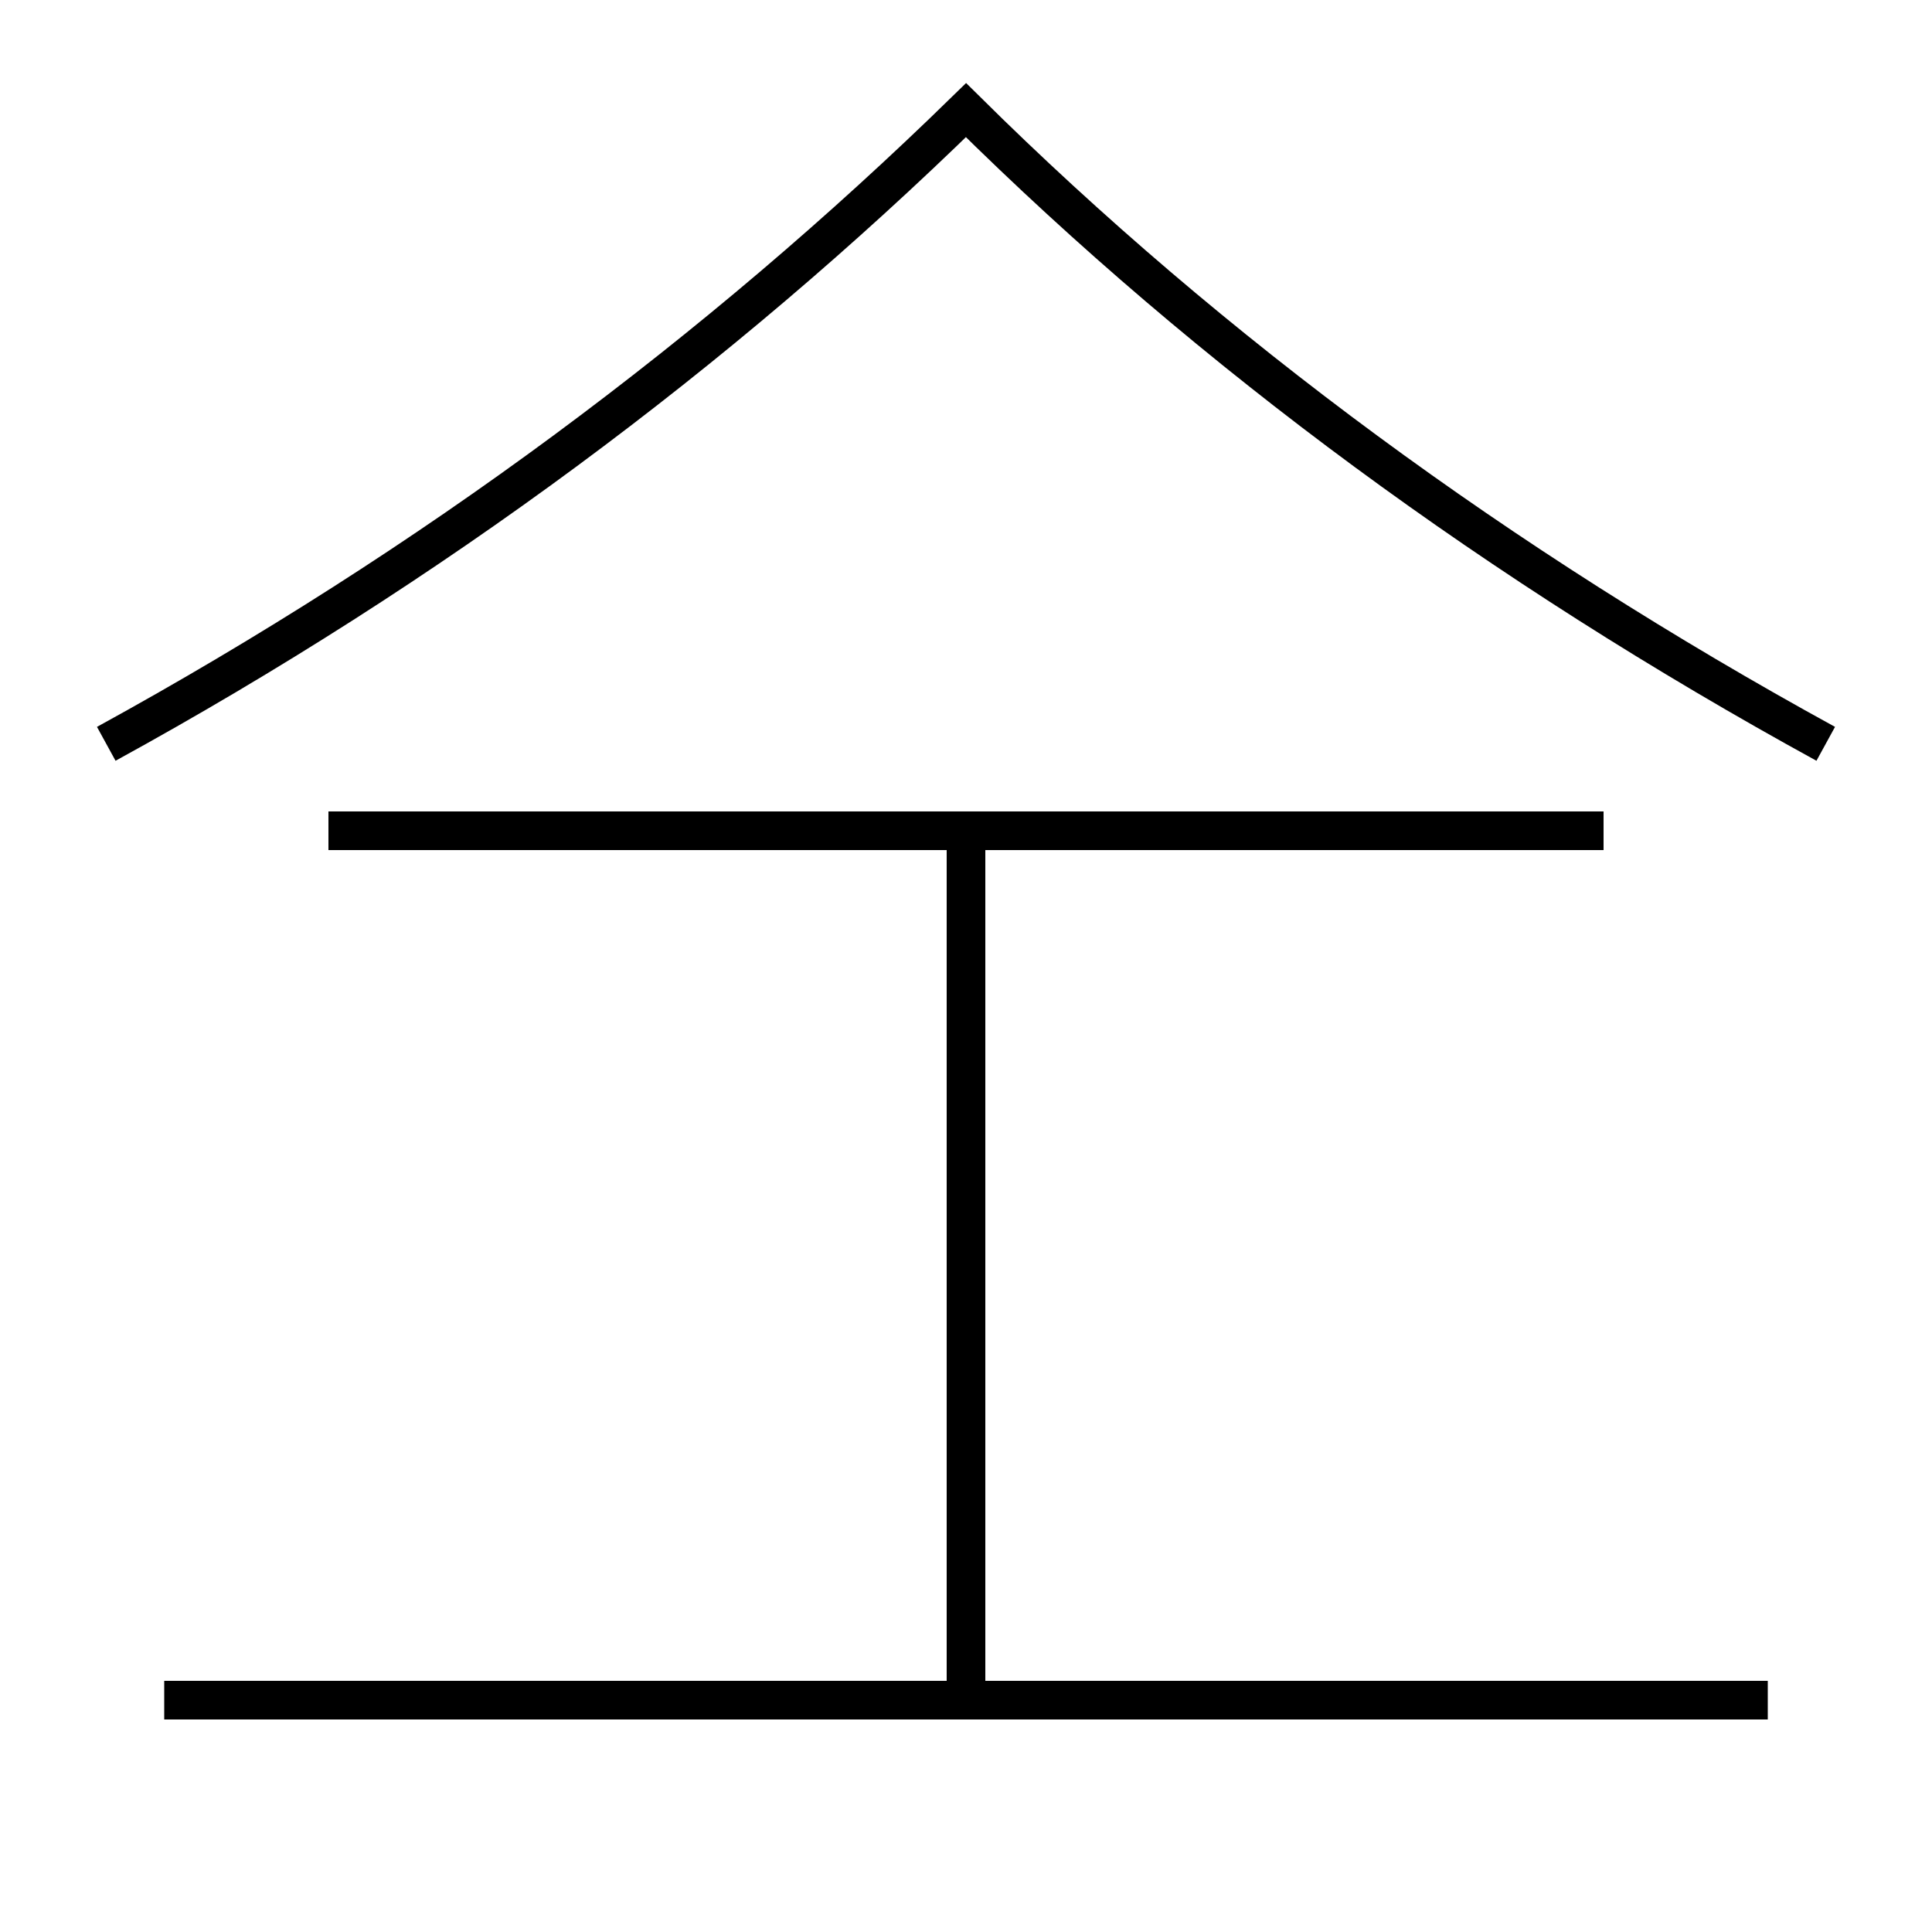 <?xml version='1.0' encoding='utf-8'?>
<svg xmlns="http://www.w3.org/2000/svg" height="100px" version="1.0" viewBox="0 0 100 100" width="100px" x="0px" y="0px">
<line fill="none" stroke="#000000" stroke-width="2" x1="8.5" x2="91.5" y1="88" y2="88" /><line fill="none" stroke="#000000" stroke-width="2" x1="83" x2="17" y1="43" y2="43" /><line fill="none" stroke="#000000" stroke-width="2" x1="50" x2="50" y1="88" y2="43" /><path d="M5.5,38.5 c16.834,-9.224 31.71,-20.306 44.5,-32.8 c12.703,12.583 27.666,23.576 44.5,32.8" fill="none" stroke="#000000" stroke-width="2" /></svg>